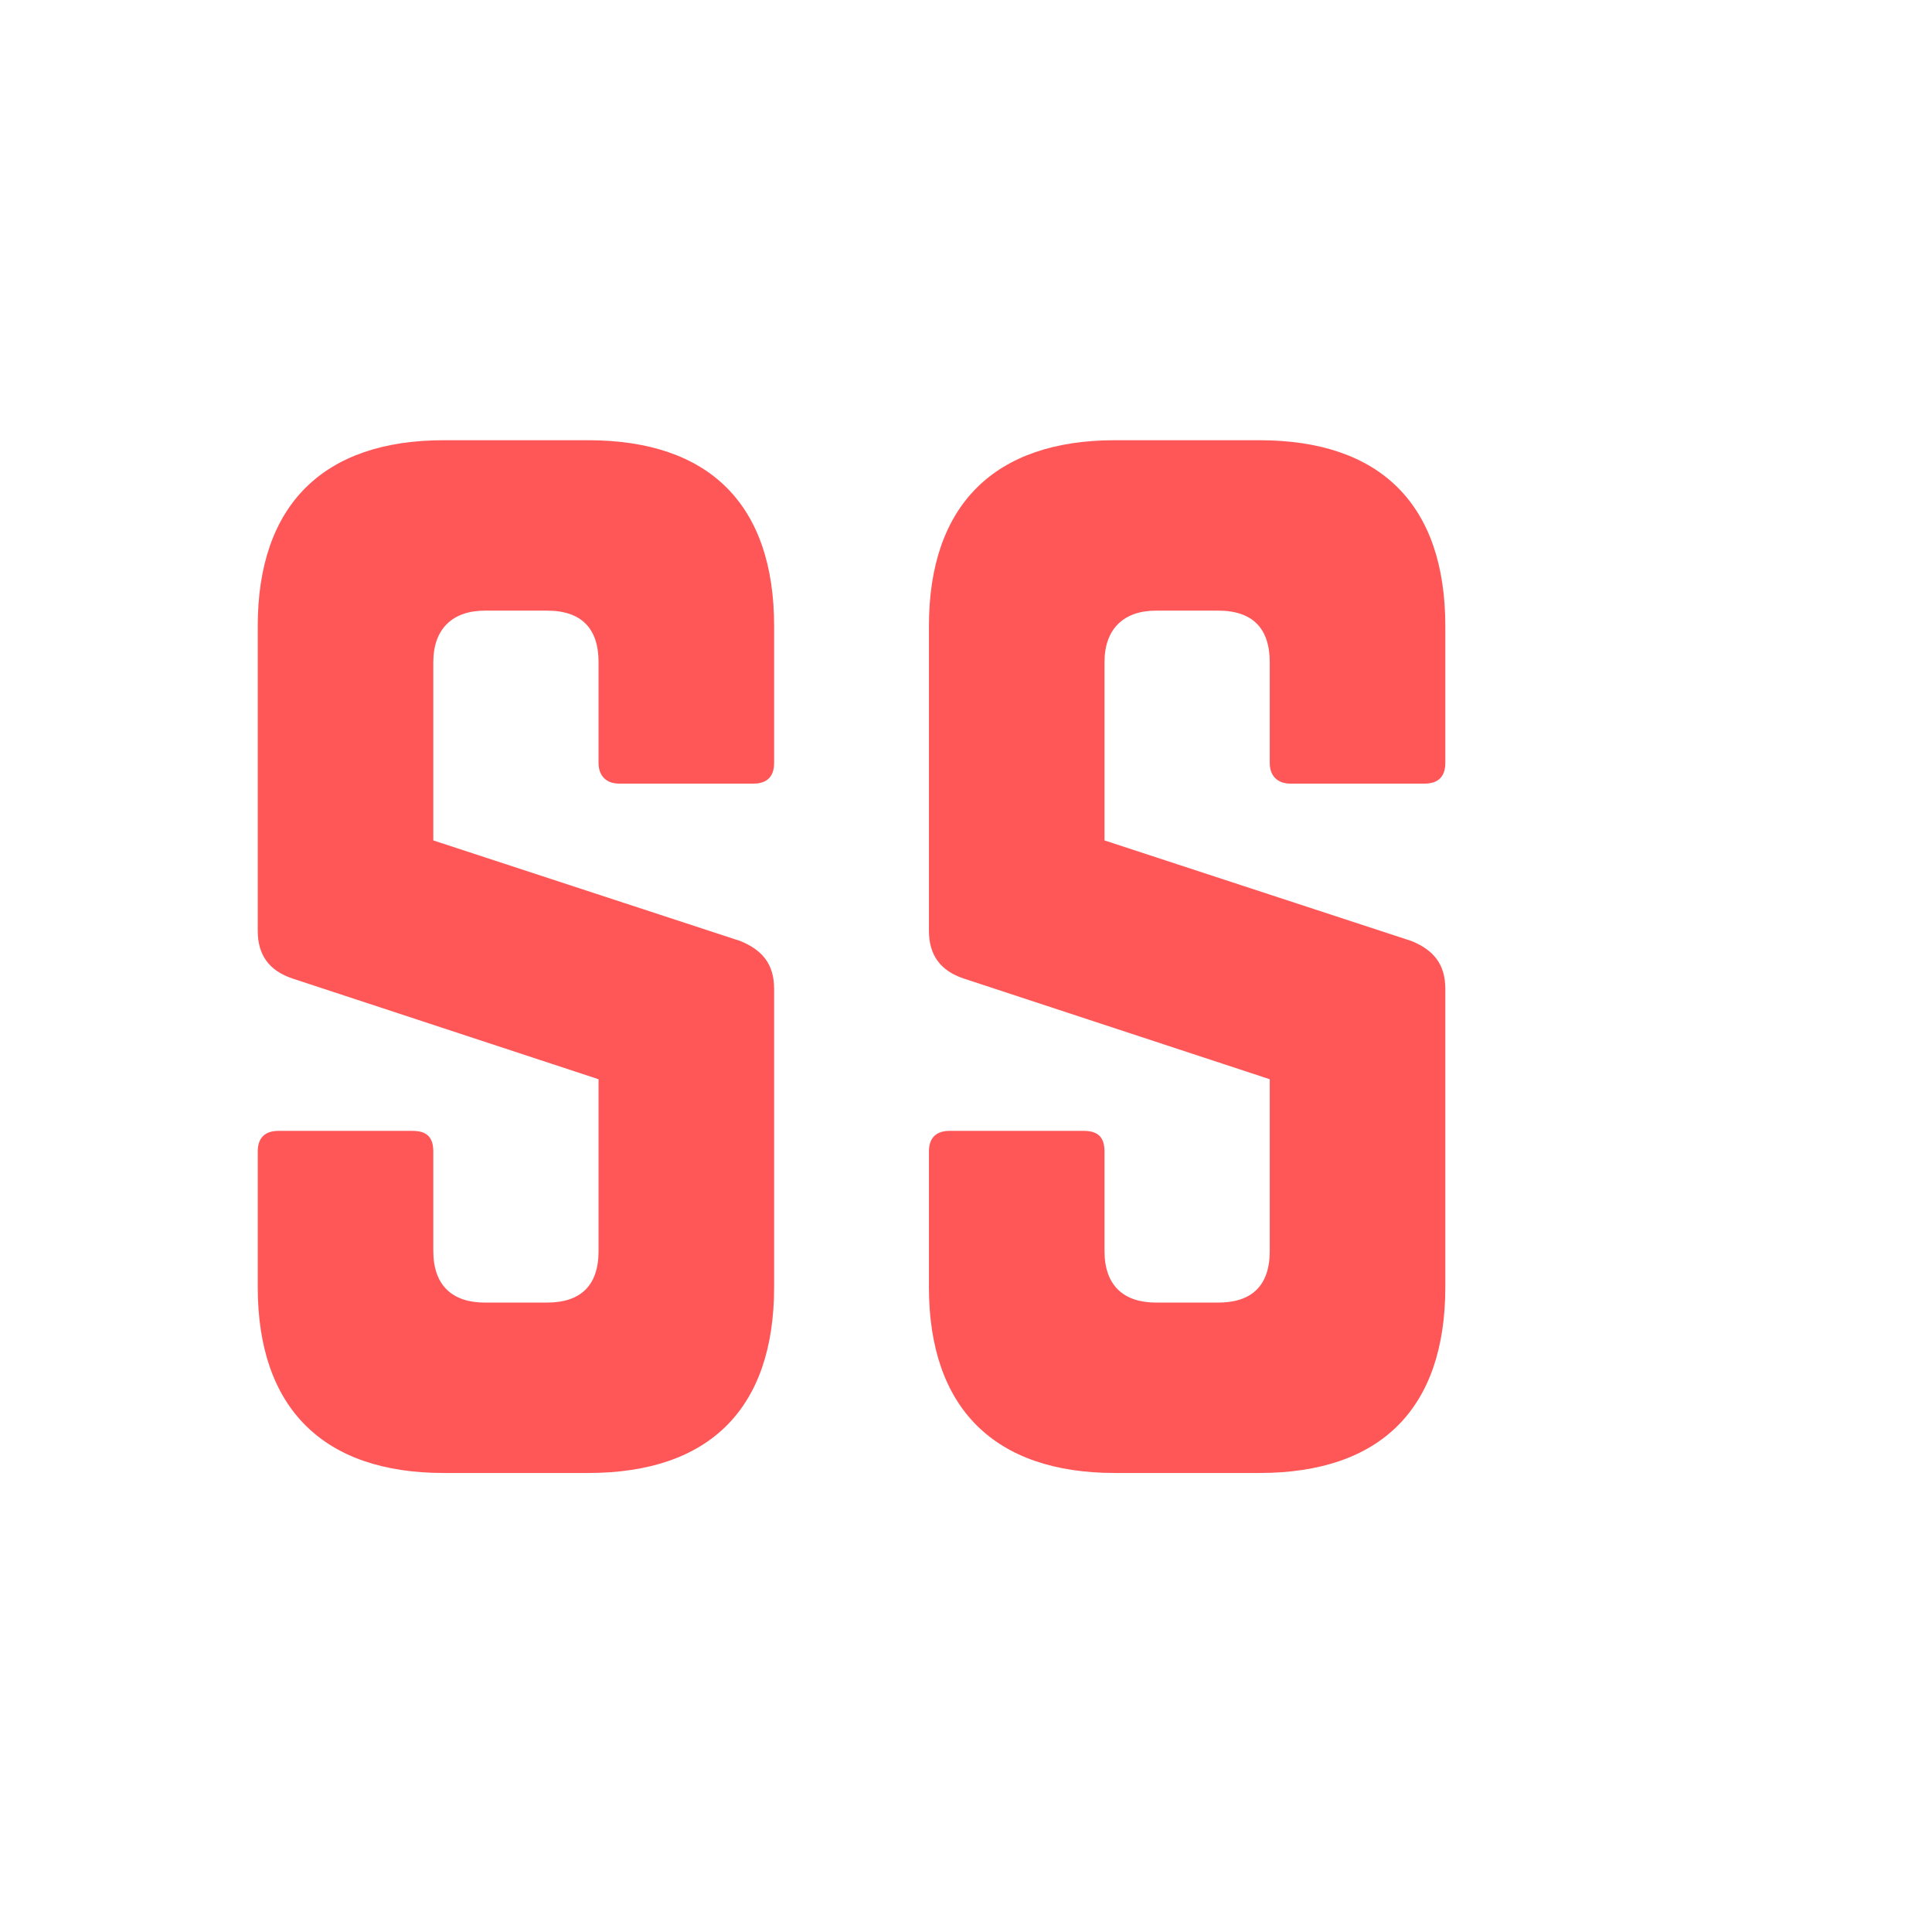 <svg xmlns="http://www.w3.org/2000/svg" xmlns:xlink="http://www.w3.org/1999/xlink" width="500" zoomAndPan="magnify" viewBox="0 0 375 375" height="500" preserveAspectRatio="xMidYMid meet" version="1.0"><defs><g/></defs><g fill="#ff5757" fill-opacity="1"><g transform="translate(37.5, 285.905)"><g><path d="M 48.609 -200.457 C 25.309 -200.457 12.527 -187.93 12.527 -164.375 L 12.527 -105.242 C 12.527 -100.48 14.785 -97.473 19.293 -95.969 L 78.68 -76.426 L 78.68 -43.098 C 78.68 -36.332 75.172 -33.074 68.656 -33.074 L 56.629 -33.074 C 50.367 -33.074 46.605 -36.332 46.605 -43.098 L 46.605 -62.395 C 46.605 -65.148 45.355 -66.402 42.598 -66.402 L 16.539 -66.402 C 14.031 -66.402 12.527 -65.148 12.527 -62.395 L 12.527 -36.082 C 12.527 -12.527 25.309 0 48.609 0 L 76.676 0 C 100.23 0 112.758 -12.527 112.758 -36.082 L 112.758 -93.965 C 112.758 -98.727 110.504 -101.48 106.242 -103.238 L 46.605 -122.781 L 46.605 -157.359 C 46.605 -163.875 50.367 -167.383 56.629 -167.383 L 68.656 -167.383 C 75.422 -167.383 78.68 -163.875 78.68 -157.359 L 78.68 -137.816 C 78.68 -135.309 80.184 -133.805 82.688 -133.805 L 108.75 -133.805 C 111.504 -133.805 112.758 -135.309 112.758 -137.816 L 112.758 -164.375 C 112.758 -187.93 100.23 -200.457 76.676 -200.457 Z M 48.609 -200.457 "/></g></g></g><g fill="#ff5757" fill-opacity="1"><g transform="translate(167.777, 285.905)"><g><path d="M 48.609 -200.457 C 25.309 -200.457 12.527 -187.93 12.527 -164.375 L 12.527 -105.242 C 12.527 -100.48 14.785 -97.473 19.293 -95.969 L 78.68 -76.426 L 78.68 -43.098 C 78.68 -36.332 75.172 -33.074 68.656 -33.074 L 56.629 -33.074 C 50.367 -33.074 46.605 -36.332 46.605 -43.098 L 46.605 -62.395 C 46.605 -65.148 45.355 -66.402 42.598 -66.402 L 16.539 -66.402 C 14.031 -66.402 12.527 -65.148 12.527 -62.395 L 12.527 -36.082 C 12.527 -12.527 25.309 0 48.609 0 L 76.676 0 C 100.23 0 112.758 -12.527 112.758 -36.082 L 112.758 -93.965 C 112.758 -98.727 110.504 -101.48 106.242 -103.238 L 46.605 -122.781 L 46.605 -157.359 C 46.605 -163.875 50.367 -167.383 56.629 -167.383 L 68.656 -167.383 C 75.422 -167.383 78.68 -163.875 78.68 -157.359 L 78.68 -137.816 C 78.68 -135.309 80.184 -133.805 82.688 -133.805 L 108.75 -133.805 C 111.504 -133.805 112.758 -135.309 112.758 -137.816 L 112.758 -164.375 C 112.758 -187.93 100.23 -200.457 76.676 -200.457 Z M 48.609 -200.457 "/></g></g></g></svg>